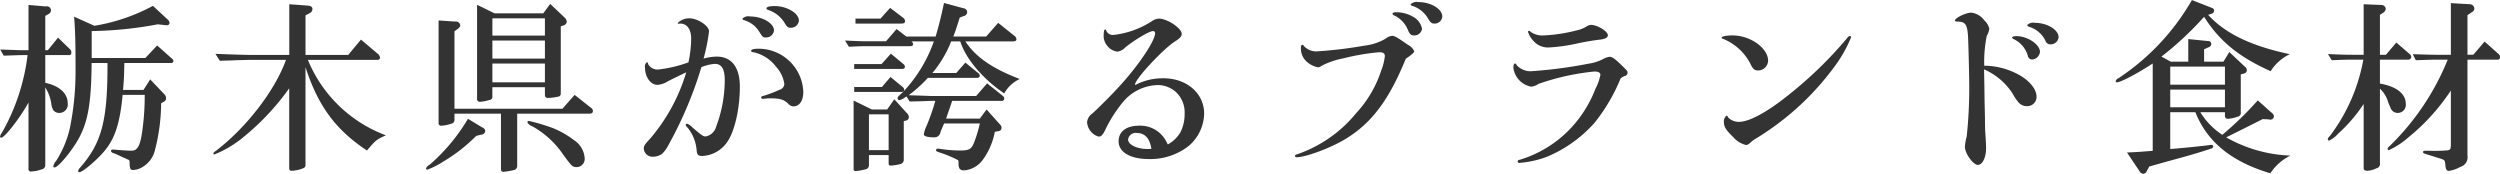 <svg xmlns="http://www.w3.org/2000/svg" width="383.879" height="26.69" viewBox="0 0 383.879 26.69">
  <defs>
    <style>
      .cls-1 {
        fill: #333;
        fill-rule: evenodd;
      }
    </style>
  </defs>
  <path id="栃木県が誇るブランド食材" class="cls-1" d="M722.849,3740.86c1.68-.06,2.38-0.09,3.22-0.09h0.448a31.7,31.7,0,0,1-3.948,11.93,1.228,1.228,0,0,0-.28.59,0.186,0.186,0,0,0,.168.17c0.532,0,2.912-3.05,4.2-5.41v10.14a0.371,0.371,0,0,0,.448.45,4.961,4.961,0,0,0,1.512-.31,0.657,0.657,0,0,0,.616-0.67v-11.93a6.5,6.5,0,0,1,.924,2.49,2.633,2.633,0,0,0,.308,1.01,1.166,1.166,0,0,0,.98.42,1.3,1.3,0,0,0,1.232-1.51c0-1.49-1.288-2.66-3.444-3.11v-4.26h3.78a0.387,0.387,0,0,0,.224-0.42,0.647,0.647,0,0,0-.224-0.5l-1.82-1.76-1.568,1.93h-0.392v-5.27l0.532-.3a0.62,0.62,0,0,0-.448-1.15l-2.66-.23v6.95h-0.588c-0.308,0-.868,0-1.484-0.03l-2.268-.08Zm10.808-5.99c0.168,2.04.224,3.92,0.224,8.09a43.808,43.808,0,0,1-.868,9.01,16.06,16.06,0,0,1-2.072,4.99,1.948,1.948,0,0,0-.476.89,0.185,0.185,0,0,0,.2.17c0.448,0,1.988-1.73,3.192-3.58,1.848-2.89,2.436-5.77,2.492-12.46h2.436c0.028,8.85-.868,12.26-4.228,16.1a0.959,0.959,0,0,0-.28.47,0.19,0.19,0,0,0,.2.2c0.42,0,2.212-1.46,3.416-2.77,1.932-2.05,2.772-4.43,3.22-9.1h3.388a38.309,38.309,0,0,1-.448,6.05c-0.308,1.87-.728,2.52-1.568,2.52-0.532,0-1.344-.06-2.156-0.12a5.545,5.545,0,0,0-.728-0.05,0.236,0.236,0,0,0-.28.19,0.441,0.441,0,0,0,.364.34l0.2,0.08,0.336,0.14,1.036,0.48a3.93,3.93,0,0,1,.616.28l0.084,0.03c0.168,0.05.2,0.11,0.224,0.42,0.028,1.03.112,1.17,0.56,1.17a2.943,2.943,0,0,0,1.26-.36,4.116,4.116,0,0,0,2.1-2.8,29.2,29.2,0,0,0,.924-7.08l0.476-.28a0.544,0.544,0,0,0,.28-0.51,0.87,0.87,0,0,0-.28-0.61l-2.156-2.27-1.036,1.62h-3.136c0.14-1.54.168-2.32,0.2-4.14h7.252a0.307,0.307,0,0,0,.28-0.31,0.4,0.4,0,0,0-.168-0.31l-2.324-2.07-1.82,1.93h-8.232v-4.14a58.993,58.993,0,0,0,10.164-1.04l1.2,0.14h0.14a0.378,0.378,0,0,0,.448-0.33,0.8,0.8,0,0,0-.336-0.59l-2.212-2.05a28.8,28.8,0,0,1-8.988,3.06Zm33.04,23.26a0.348,0.348,0,0,0,.42.4,5.086,5.086,0,0,0,1.792-.42,0.477,0.477,0,0,0,.28-0.51v-14.98c1.932,5.97,4.648,9.63,9.436,12.8,1.372-1.6,1.456-1.68,2.912-2.33a20.777,20.777,0,0,1-11.984-11.59h10.7a0.355,0.355,0,0,0,.392-0.33,1.062,1.062,0,0,0-.476-0.7l-2.464-2.08-1.96,2.36h-6.552v-6.08l0.644-.34a0.726,0.726,0,0,0,.42-0.61c0-.37-0.224-0.53-0.868-0.56l-2.688-.2v7.79h-5.824c-0.056,0-1.288-.03-2.436-0.06l-3.08-.11,0.672,1.06c1.064-.03,2.072-0.05,2.408-0.08,1.232-.03,2.072-0.06,2.436-0.06h5.32c-1.736,4.82-6.244,10.59-10.948,14.11a0.418,0.418,0,0,0-.2.28,0.129,0.129,0,0,0,.14.14,16.813,16.813,0,0,0,4-2.29,38.158,38.158,0,0,0,7.5-7.87v12.26Zm29.484-5.15a0.629,0.629,0,0,0,.616-0.56,0.656,0.656,0,0,0-.448-0.53l-2.212-1.34a28.437,28.437,0,0,1-5.88,7.05,1.12,1.12,0,0,0-.56.56,0.2,0.2,0,0,0,.2.2,12.146,12.146,0,0,0,2.436-1.23,25.536,25.536,0,0,0,5.068-3.95Zm-4.116-3.22h7.14v8.46c0,0.33.112,0.47,0.392,0.47a11.428,11.428,0,0,0,1.512-.25,0.659,0.659,0,0,0,.588-0.73v-7.95h11.06c0.42,0,.56-0.11.56-0.45a0.541,0.541,0,0,0-.28-0.44l-2.52-1.99-1.876,2.13H792.065v-11.9l0.56-.4a0.791,0.791,0,0,0,.336-0.53,0.689,0.689,0,0,0-.812-0.56l-2.52-.17v15.71a0.389,0.389,0,0,0,.476.45,5.77,5.77,0,0,0,1.484-.31,0.58,0.58,0,0,0,.476-0.64v-0.9Zm5.824-4.06h8.064v1.09c0,0.45.112,0.56,0.588,0.56a8.822,8.822,0,0,0,1.4-.19,0.46,0.46,0,0,0,.448-0.51v-10.3l0.308-.11a0.707,0.707,0,0,0,.616-0.59,1.055,1.055,0,0,0-.364-0.67l-2.184-2.07-1.064,1.45h-7.476l-2.688-1.31v14.36a0.434,0.434,0,0,0,.5.53,6.466,6.466,0,0,0,1.4-.28,0.462,0.462,0,0,0,.448-0.5v-1.46Zm0-.75v-2.89h8.064v2.89h-8.064Zm0-3.64v-2.78h8.064v2.78h-8.064Zm0-3.53v-2.66h8.064v2.66h-8.064Zm5.6,13.1a0.211,0.211,0,0,0-.224.23,1.316,1.316,0,0,0,.728.58,13.8,13.8,0,0,1,4.62,4.15c1.456,2.01,1.568,2.13,2.212,2.13a1.256,1.256,0,0,0,1.232-1.4,3.589,3.589,0,0,0-1.652-2.75,13.749,13.749,0,0,0-3.248-1.85A29.236,29.236,0,0,0,803.489,3750.88Zm33.992-16.04a1.3,1.3,0,0,0-1.2.33c0,0.12.084,0.2,0.392,0.28a4.007,4.007,0,0,1,2.128,1.63c0.616,0.98.616,0.98,1.092,0.98a1.188,1.188,0,0,0,1.232-1.09C841.121,3735.87,839.329,3734.84,837.481,3734.84Zm3.724-1.6c-0.728,0-1.232.14-1.232,0.34,0,0.14.056,0.19,0.42,0.31a4.662,4.662,0,0,1,2.324,1.87c0.42,0.73.56,0.81,1.008,0.81a1.223,1.223,0,0,0,1.232-1.09C844.957,3734.33,843.109,3733.24,841.205,3733.24Zm-14.476,2.69c1.036,0,1.68.87,1.68,2.3a17.405,17.405,0,0,1-.42,3.66,20.322,20.322,0,0,1-4.676,1.1,1.648,1.648,0,0,1-1.484-.79c-0.084-.31-0.112-0.33-0.224-0.33a0.815,0.815,0,0,0-.28.84c0,1.45.868,2.63,1.932,2.63a3.509,3.509,0,0,0,1.6-.56c1.036-.53,1.344-0.67,2.8-1.37a27.965,27.965,0,0,1-5.544,10.19c-0.84.89-.98,1.12-0.98,1.54a1.339,1.339,0,0,0,1.456,1.23,2.28,2.28,0,0,0,1.4-.48,5.7,5.7,0,0,0,1.008-1.45,60.219,60.219,0,0,0,4.984-11.82,6.74,6.74,0,0,1,2.072-.5c1.036,0,1.512.78,1.512,2.49a20.237,20.237,0,0,1-1.316,7.14,2.068,2.068,0,0,1-1.6,1.51c-0.392,0-.56-0.11-2.072-1.4a2.029,2.029,0,0,0-.812-0.56,0.216,0.216,0,0,0-.2.17,0.8,0.8,0,0,0,.28.42,6.262,6.262,0,0,1,1.4,3.42c0.056,0.78.224,0.95,0.9,0.95a4.925,4.925,0,0,0,3.864-2.24c1.12-1.68,1.876-5.1,1.876-8.4,0-2.97-1.26-4.62-3.556-4.62a7.759,7.759,0,0,0-2.016.31,28.479,28.479,0,0,0,.84-4.18c0-.86-1.736-2.01-3.052-2.01a2.562,2.562,0,0,0-1.764.73,0.156,0.156,0,0,0,.14.11,0.287,0.287,0,0,0,.14-0.03h0.112Zm13.86,11.48c1.484,0,2.044.17,2.772,0.87a1.043,1.043,0,0,0,.756.36c0.924,0,1.512-.87,1.512-2.21a6.878,6.878,0,0,0-6.888-6.64c-0.728,0-1.12.12-1.12,0.31,0,0.14.056,0.2,0.364,0.23a5.975,5.975,0,0,1,3.472,2.24,4.953,4.953,0,0,1,1.26,2.63,0.968,0.968,0,0,1-.728.89,18.17,18.17,0,0,1-2.548.96c-0.2.05-.28,0.11-0.28,0.22a0.219,0.219,0,0,0,.224.22c0.112,0,.308-0.02.56-0.05A3.371,3.371,0,0,1,840.589,3747.41Zm12.04-7.92c1.26-.06,1.792-0.09,3.164-0.09h6.16c0.392,0,.532-0.08.532-0.31a0.535,0.535,0,0,0-.252-0.42h3.444a21.941,21.941,0,0,1-4.7,7.73c-0.868.81-.868,0.81-0.868,0.98a0.288,0.288,0,0,0,.28.31,2.111,2.111,0,0,0,.84-0.42l0.252-.14,0.476,0.76c0.728,0,1.792-.03,3.22-0.09H865.9a32.71,32.71,0,0,1-1.344,3.84,4.666,4.666,0,0,0-.42,1.29c0,0.3.56,0.47,1.6,0.47a0.927,0.927,0,0,0,.952-0.78c0.112-.34.2-0.48,0.56-1.35h5.488a20.18,20.18,0,0,1-.924,3.03c-0.42.95-.756,1.12-2.156,1.12a20.746,20.746,0,0,1-3.024-.25,1.285,1.285,0,0,0-.308-0.03,0.249,0.249,0,0,0-.308.22c0,0.17.028,0.17,0.56,0.37a17.923,17.923,0,0,1,2.716,1.12c0.168,0.08.168,0.14,0.168,0.44,0,0.93.2,1.18,0.9,1.18a3.945,3.945,0,0,0,2.828-1.62,10.545,10.545,0,0,0,1.848-4.29l0.5-.11a0.506,0.506,0,0,0,.532-0.5,0.634,0.634,0,0,0-.168-0.45l-2.128-2.38-1.036,1.4h-5.18c0.448-1.32.784-2.24,0.924-2.72h7.532a0.383,0.383,0,0,0,.476-0.39,0.517,0.517,0,0,0-.2-0.36l-2.436-1.94-1.68,1.94h-7c-2.156-.09-2.912-0.09-3.36-0.12a20.207,20.207,0,0,0,2.94-2.66h7.476c0.336,0,.5-0.11.5-0.36a0.58,0.58,0,0,0-.252-0.39l-1.96-1.6-1.4,1.6h-3.668a17.394,17.394,0,0,0,2.884-4.85h1.4c0.868,2.69,3.388,5.69,6.748,7.98a5.307,5.307,0,0,1,2.38-2.21c-4.228-1.62-6.748-3.36-8.344-5.77h7.14c0.532,0,.7-0.08.7-0.36a0.779,0.779,0,0,0-.392-0.56l-2.408-1.93-1.848,2.1h-5.04c0.112-.31.224-0.59,0.252-0.67,0.084-.2.224-0.68,0.476-1.43l0.252-.81,0.588-.23a0.642,0.642,0,0,0,.56-0.61,0.62,0.62,0,0,0-.56-0.59l-3-.81c-0.42,1.98-.812,3.55-1.288,5.15h-4.508l-1.484-1.15-1.624,1.88h-2.548c-1.288,0-2.016-.03-3.752-0.12Zm3.08,16.63h3.024v1.26a0.313,0.313,0,0,0,.364.36,8.573,8.573,0,0,0,1.484-.25,0.684,0.684,0,0,0,.476-0.73v-5.85l0.308-.08a0.552,0.552,0,0,0,.476-0.56,0.957,0.957,0,0,0-.364-0.65l-1.876-2.07-1.092,1.57h-2.352l-2.8-1.37v10.47a0.294,0.294,0,0,0,.336.36,8.075,8.075,0,0,0,1.372-.25,0.649,0.649,0,0,0,.644-0.67v-1.54Zm0-.76v-5.49h3.024v5.49h-3.024Zm-2.268-8.93h7.2c0.336,0,.476-0.11.476-0.36a0.59,0.59,0,0,0-.224-0.4l-1.876-1.54-1.316,1.54h-4.256v0.76Zm0-4.28v0.75h7.2c0.448,0,.588-0.08.588-0.36a0.571,0.571,0,0,0-.224-0.39l-1.932-1.6-1.428,1.6h-4.2Zm0.2-6.22h7.028c0.42,0,.588-0.11.588-0.39a0.726,0.726,0,0,0-.308-0.51l-1.988-1.51-1.484,1.65h-3.836v0.76Zm47.964,18.56c-0.112-.19-0.168-0.33-0.224-0.42a4.475,4.475,0,0,0-4.2-2.46c-1.96,0-3.136.9-3.136,2.41,0,1.65,1.82,2.71,4.592,2.71a9.5,9.5,0,0,0,6.244-2.07,6.728,6.728,0,0,0,2.3-4.9c0-3.11-2.66-5.43-6.244-5.43a8.932,8.932,0,0,0-4.228.98,0.1,0.1,0,0,1-.084.03,0.062,0.062,0,0,1-.056-0.06c0-.81,4.284-5.43,6.16-6.63,0.756-.48,1.008-0.76,1.008-1.15,0-.84-2.212-2.33-3.5-2.33a2.019,2.019,0,0,0-1.092.4,13.639,13.639,0,0,1-5.852,2.1,1.1,1.1,0,0,1-1.12-.59c-0.084-.23-0.112-0.25-0.168-0.25-0.168,0-.252.3-0.252,0.89a2.3,2.3,0,0,0,.448,1.49,2.38,2.38,0,0,0,1.652,1.03,1.992,1.992,0,0,0,1.232-.67c1.6-1.26,3.7-2.49,4.256-2.49a0.316,0.316,0,0,1,.308.33c0,1.12-2.38,4.71-5.18,7.82-1.2,1.34-3.276,3.44-4.48,4.53a1.775,1.775,0,0,0-.784,1.35,2.484,2.484,0,0,0,1.792,2.18c0.364,0,.644-0.28,1.036-1.12a21.216,21.216,0,0,1,2.688-4.2,7.173,7.173,0,0,1,5.4-2.6,4.248,4.248,0,0,1,2.716,1.06,4.3,4.3,0,0,1,1.344,3.36,6.117,6.117,0,0,1-.644,2.83A5,5,0,0,1,901.6,3754.49Zm-2.52.68c-0.364.02-.588,0.02-0.644,0.02-1.568,0-2.94-.67-2.94-1.45a1.166,1.166,0,0,1,1.344-1.01C898.073,3752.73,898.829,3753.54,899.081,3755.17Zm39.06-13.84c1.036-.72,1.288-0.95,1.288-1.17a2.136,2.136,0,0,0-.98-0.98c-1.6-1.12-2.044-1.37-2.38-1.37a1.665,1.665,0,0,0-.952.39,8.249,8.249,0,0,1-3.332,1.12,66.28,66.28,0,0,1-7.168.87,2.542,2.542,0,0,1-2.128-.82,0.377,0.377,0,0,0-.224-0.19,0.327,0.327,0,0,0-.224.39,2.7,2.7,0,0,0,.952,2.27,3.657,3.657,0,0,0,1.68.81,0.906,0.906,0,0,0,.476-0.2,11.716,11.716,0,0,1,3.36-1.17,35,35,0,0,1,5.544-.95c0.616,0,.868.16,0.868,0.61a8.381,8.381,0,0,1-.532,2.13,17.724,17.724,0,0,1-3.892,6.64,20.143,20.143,0,0,1-9.128,6.32,0.278,0.278,0,0,0-.252.23,0.224,0.224,0,0,0,.252.19c1.372,0,4.956-1.31,7.224-2.63C932.765,3751.39,935.509,3747.8,938.141,3741.33Zm1.932-8.7a1.293,1.293,0,0,0-1.2.36,0.273,0.273,0,0,0,.2.2,4.308,4.308,0,0,1,2.408,1.84c0.448,0.76.616,0.9,1.064,0.9a1.173,1.173,0,0,0,1.2-1.09C943.741,3733.69,942.005,3732.63,940.073,3732.63Zm-3.416,1.56c-0.336,0-.56.09-0.56,0.23a0.388,0.388,0,0,0,.168.22,4.158,4.158,0,0,1,2.156,2.16c0.308,0.78.5,0.95,1.008,0.95a1.17,1.17,0,0,0,1.2-1.04,2.653,2.653,0,0,0-1.372-1.82A5.181,5.181,0,0,0,936.657,3734.19Zm20.412,2.86a0.177,0.177,0,0,0-.168.14,3.68,3.68,0,0,0,.784,1.34,2.968,2.968,0,0,0,2.408,1.07,27.481,27.481,0,0,0,4.62-.67c1.372-.28,2.24-0.42,3.444-0.56,0.672-.12,1.008-0.31,1.008-0.65,0-.61-1.624-1.59-2.6-1.59a1.558,1.558,0,0,0-.756.3,4.946,4.946,0,0,1-1.484.56,24.755,24.755,0,0,1-5.012.76,3.071,3.071,0,0,1-2.016-.56A0.3,0.3,0,0,0,957.069,3737.05Zm14.056,7.31a1.923,1.923,0,0,1,.616-0.37,0.88,0.88,0,0,0,.336-0.19,0.531,0.531,0,0,0,.112-0.31c0-.25,0-0.25-0.616-0.87-1.26-1.26-1.736-1.59-2.128-1.59a2.849,2.849,0,0,0-1.092.39,7.062,7.062,0,0,1-2.156.67,71.651,71.651,0,0,1-8.68,1.15,2.864,2.864,0,0,1-2.352-.93,0.353,0.353,0,0,0-.252-0.25c-0.168,0-.252.23-0.252,0.67a3.367,3.367,0,0,0,2.744,2.89,2.426,2.426,0,0,0,1.092-.42,36.6,36.6,0,0,1,8.6-1.91c0.588,0,.924.17,0.924,0.51a7.662,7.662,0,0,1-.756,2.13,18.56,18.56,0,0,1-3.668,5.93,17.835,17.835,0,0,1-7.98,4.99,0.3,0.3,0,0,0-.308.25,0.249,0.249,0,0,0,.308.22,15.393,15.393,0,0,0,4.228-.95,20.206,20.206,0,0,0,7.308-5.24A27.627,27.627,0,0,0,971.125,3744.36Zm17.22-6.61c-1.008,0-1.708.14-1.708,0.36,0,0.09.084,0.14,0.308,0.2a8.177,8.177,0,0,1,4.088,3.75c0.392,0.84.644,1.07,1.2,1.07a1.55,1.55,0,0,0,1.54-1.49C993.777,3739.71,991.061,3737.75,988.345,3737.75Zm17.975,0.08a0.805,0.805,0,0,0-.42.34,61.879,61.879,0,0,1-9.435,9.07c-3.052,2.41-5.656,3.78-7.168,3.78a2.252,2.252,0,0,1-1.652-.67c-0.14-.28-0.168-0.28-0.252-0.28a1.138,1.138,0,0,0-.392,1.12c0,0.62.392,1.2,1.456,2.21a3.661,3.661,0,0,0,1.96,1.18,0.84,0.84,0,0,0,.392-0.17c0.2-.14.364-0.31,0.532-0.45a3.663,3.663,0,0,1,.532-0.36,41.906,41.906,0,0,0,11.927-10.84,20.9,20.9,0,0,0,2.72-4.73A0.257,0.257,0,0,0,1006.32,3737.83Zm28.45-2.01a1.317,1.317,0,0,0-1.21.33c0,0.14.12,0.23,0.48,0.34a4.05,4.05,0,0,1,2.3,2.04,0.8,0.8,0,0,0,.81.59,1.224,1.224,0,0,0,1.23-1.09C1038.38,3736.88,1036.64,3735.82,1034.77,3735.82Zm-2.83,2.04c-0.45,0-.7.09-0.7,0.23a0.326,0.326,0,0,0,.17.19,4.085,4.085,0,0,1,2.24,2.58,0.673,0.673,0,0,0,.67.59,1.314,1.314,0,0,0,1.2-1.18C1035.52,3739.15,1033.62,3737.86,1031.94,3737.86Zm-4.93,9.94-0.03-2.29-0.05-2.55a9.931,9.931,0,0,1,4.39,3.72,7.65,7.65,0,0,0,.9,1.35,1.676,1.676,0,0,0,1.29.58,1.418,1.418,0,0,0,1.48-1.48c0-1.01-.89-2.21-2.32-3.11a11.184,11.184,0,0,0-5.71-1.62,20.021,20.021,0,0,1,.39-4.59,2.873,2.873,0,0,0,.39-1.1,2.516,2.516,0,0,0-.76-1.26,2.909,2.909,0,0,0-2.01-1.2c-0.81,0-2.49.81-2.49,1.18a0.18,0.18,0,0,0,.22.19c1.34,0,1.62.37,1.76,2.1,0.06,0.79.2,6.22,0.2,8.09a70.88,70.88,0,0,1-.39,7.45,8.246,8.246,0,0,0-.28,1.57c0,1.04,1.26,2.8,1.99,2.8,0.7,0,1.26-1.12,1.26-2.55,0-.36-0.03-1.29-0.12-2.43-0.02-.34-0.05-1.26-0.05-2.24Zm25.82,7.67c-1.74.14-2.05,0.17-3.95,0.26l1.93,2.88a0.714,0.714,0,0,0,.56.39,0.611,0.611,0,0,0,.53-0.39l0.4-.73c1.87-.53,1.96-0.56,3.5-0.98,3.1-.84,4.36-1.23,5.96-1.76a0.416,0.416,0,0,0,.36-0.34,0.256,0.256,0,0,0-.28-0.25,2.8,2.8,0,0,0-.42.06c-1.42.16-3.72,0.42-5.9,0.58v-5.65h3.86c1.82,4.56,5.52,7.59,11.51,9.38a7.8,7.8,0,0,1,3.08-2.72,21.443,21.443,0,0,1-9.86-2.8c1.49-.73,4.01-1.99,5.6-2.8l0.81,0.03,0.2,0.03a0.568,0.568,0,0,0,.73-0.48,0.863,0.863,0,0,0-.42-0.61l-2.07-1.85a51.4,51.4,0,0,1-5.44,5.29,11.009,11.009,0,0,1-3.38-3.47h3.78v0.56a0.427,0.427,0,0,0,.5.45,5.123,5.123,0,0,0,1.4-.31,0.59,0.59,0,0,0,.53-0.7v-5.8l0.59-.17a0.515,0.515,0,0,0,.34-0.5,0.717,0.717,0,0,0-.31-0.53l-2.38-2.24-0.9,1.48h-2.97v-1.9l0.82-.37a0.551,0.551,0,0,0,.28-0.47,0.429,0.429,0,0,0-.42-0.42l-3.11-.31v3.47h-2.69l-1.43-.78a48.937,48.937,0,0,0,6.55-6.11c2.36,3.73,5.32,6.16,10.22,8.35a7.028,7.028,0,0,1,2.94-2.61c-5.96-1.26-9.94-3.19-12.54-6.04l0.53-.17a0.53,0.53,0,0,0,.39-0.48,0.438,0.438,0,0,0-.28-0.39l-3.13-1.23a35.682,35.682,0,0,1-11.29,12.01,0.679,0.679,0,0,0-.42.45,0.2,0.2,0,0,0,.2.17c0.56,0,3.14-1.35,5.49-2.89v13.41Zm2.69-6.69v-2.71h8.4v2.71h-8.4Zm0-3.47v-2.77h8.4v2.77h-8.4Zm32.2-3.84h4.36a0.447,0.447,0,0,0,.45-0.39,0.556,0.556,0,0,0-.19-0.42l-2.1-1.82-1.6,1.88h-0.92v-6.13l0.56-.37a0.765,0.765,0,0,0,.33-0.59,0.68,0.68,0,0,0-.73-0.56l-2.66-.11v7.76h-1.73c-1.21,0-1.91-.03-3.75-0.11l0.58,0.95c1.46-.06,1.99-0.09,3.17-0.09h1.68a27.435,27.435,0,0,1-5.15,11.74,0.919,0.919,0,0,0-.31.47,0.271,0.271,0,0,0,.19.23,4.4,4.4,0,0,0,1.4-1.07,23.713,23.713,0,0,0,3.92-4.56v9.85c0,0.26.17,0.4,0.54,0.4a3.4,3.4,0,0,0,1.4-.37,0.689,0.689,0,0,0,.56-0.81v-11.42a4.366,4.366,0,0,1,1.12,1.65,12.963,12.963,0,0,0,.61,1.51,1.144,1.144,0,0,0,.98.56,1.244,1.244,0,0,0,1.26-1.4c0-1.54-1.43-2.66-3.97-3.11v-3.67Zm14.33-.75h-0.89v-6.08l0.78-.53a0.619,0.619,0,0,0,.28-0.5,0.727,0.727,0,0,0-.67-0.65l-2.94-.17v7.93h-2.1c-0.87,0-1.68-.03-3.75-0.09l0.47,0.93c1.68-.06,2.38-0.09,3.28-0.09h1.62a38.8,38.8,0,0,1-8.93,13.28,0.747,0.747,0,0,0-.31.42,0.214,0.214,0,0,0,.2.19,12,12,0,0,0,2.97-1.93,31.78,31.78,0,0,0,6.55-7.22v8.17c0,0.84-.06.9-0.45,1.01a24.281,24.281,0,0,1-3.11.06c-0.61,0-.7.02-0.7,0.22,0,0.17,0,.17,1.18.53,0.47,0.14.98,0.31,1.43,0.45a4,4,0,0,1,.47.17c0.23,0.11.28,0.25,0.34,0.84,0.03,0.61.19,0.89,0.53,0.89a4.978,4.978,0,0,0,1.76-.61,1.538,1.538,0,0,0,1.1-1.74v-14.73h4.73a0.386,0.386,0,0,0,.28-0.42,0.641,0.641,0,0,0-.2-0.42l-2.18-1.93Z" transform="translate(-722.281 -3732.31)"/>
</svg>
